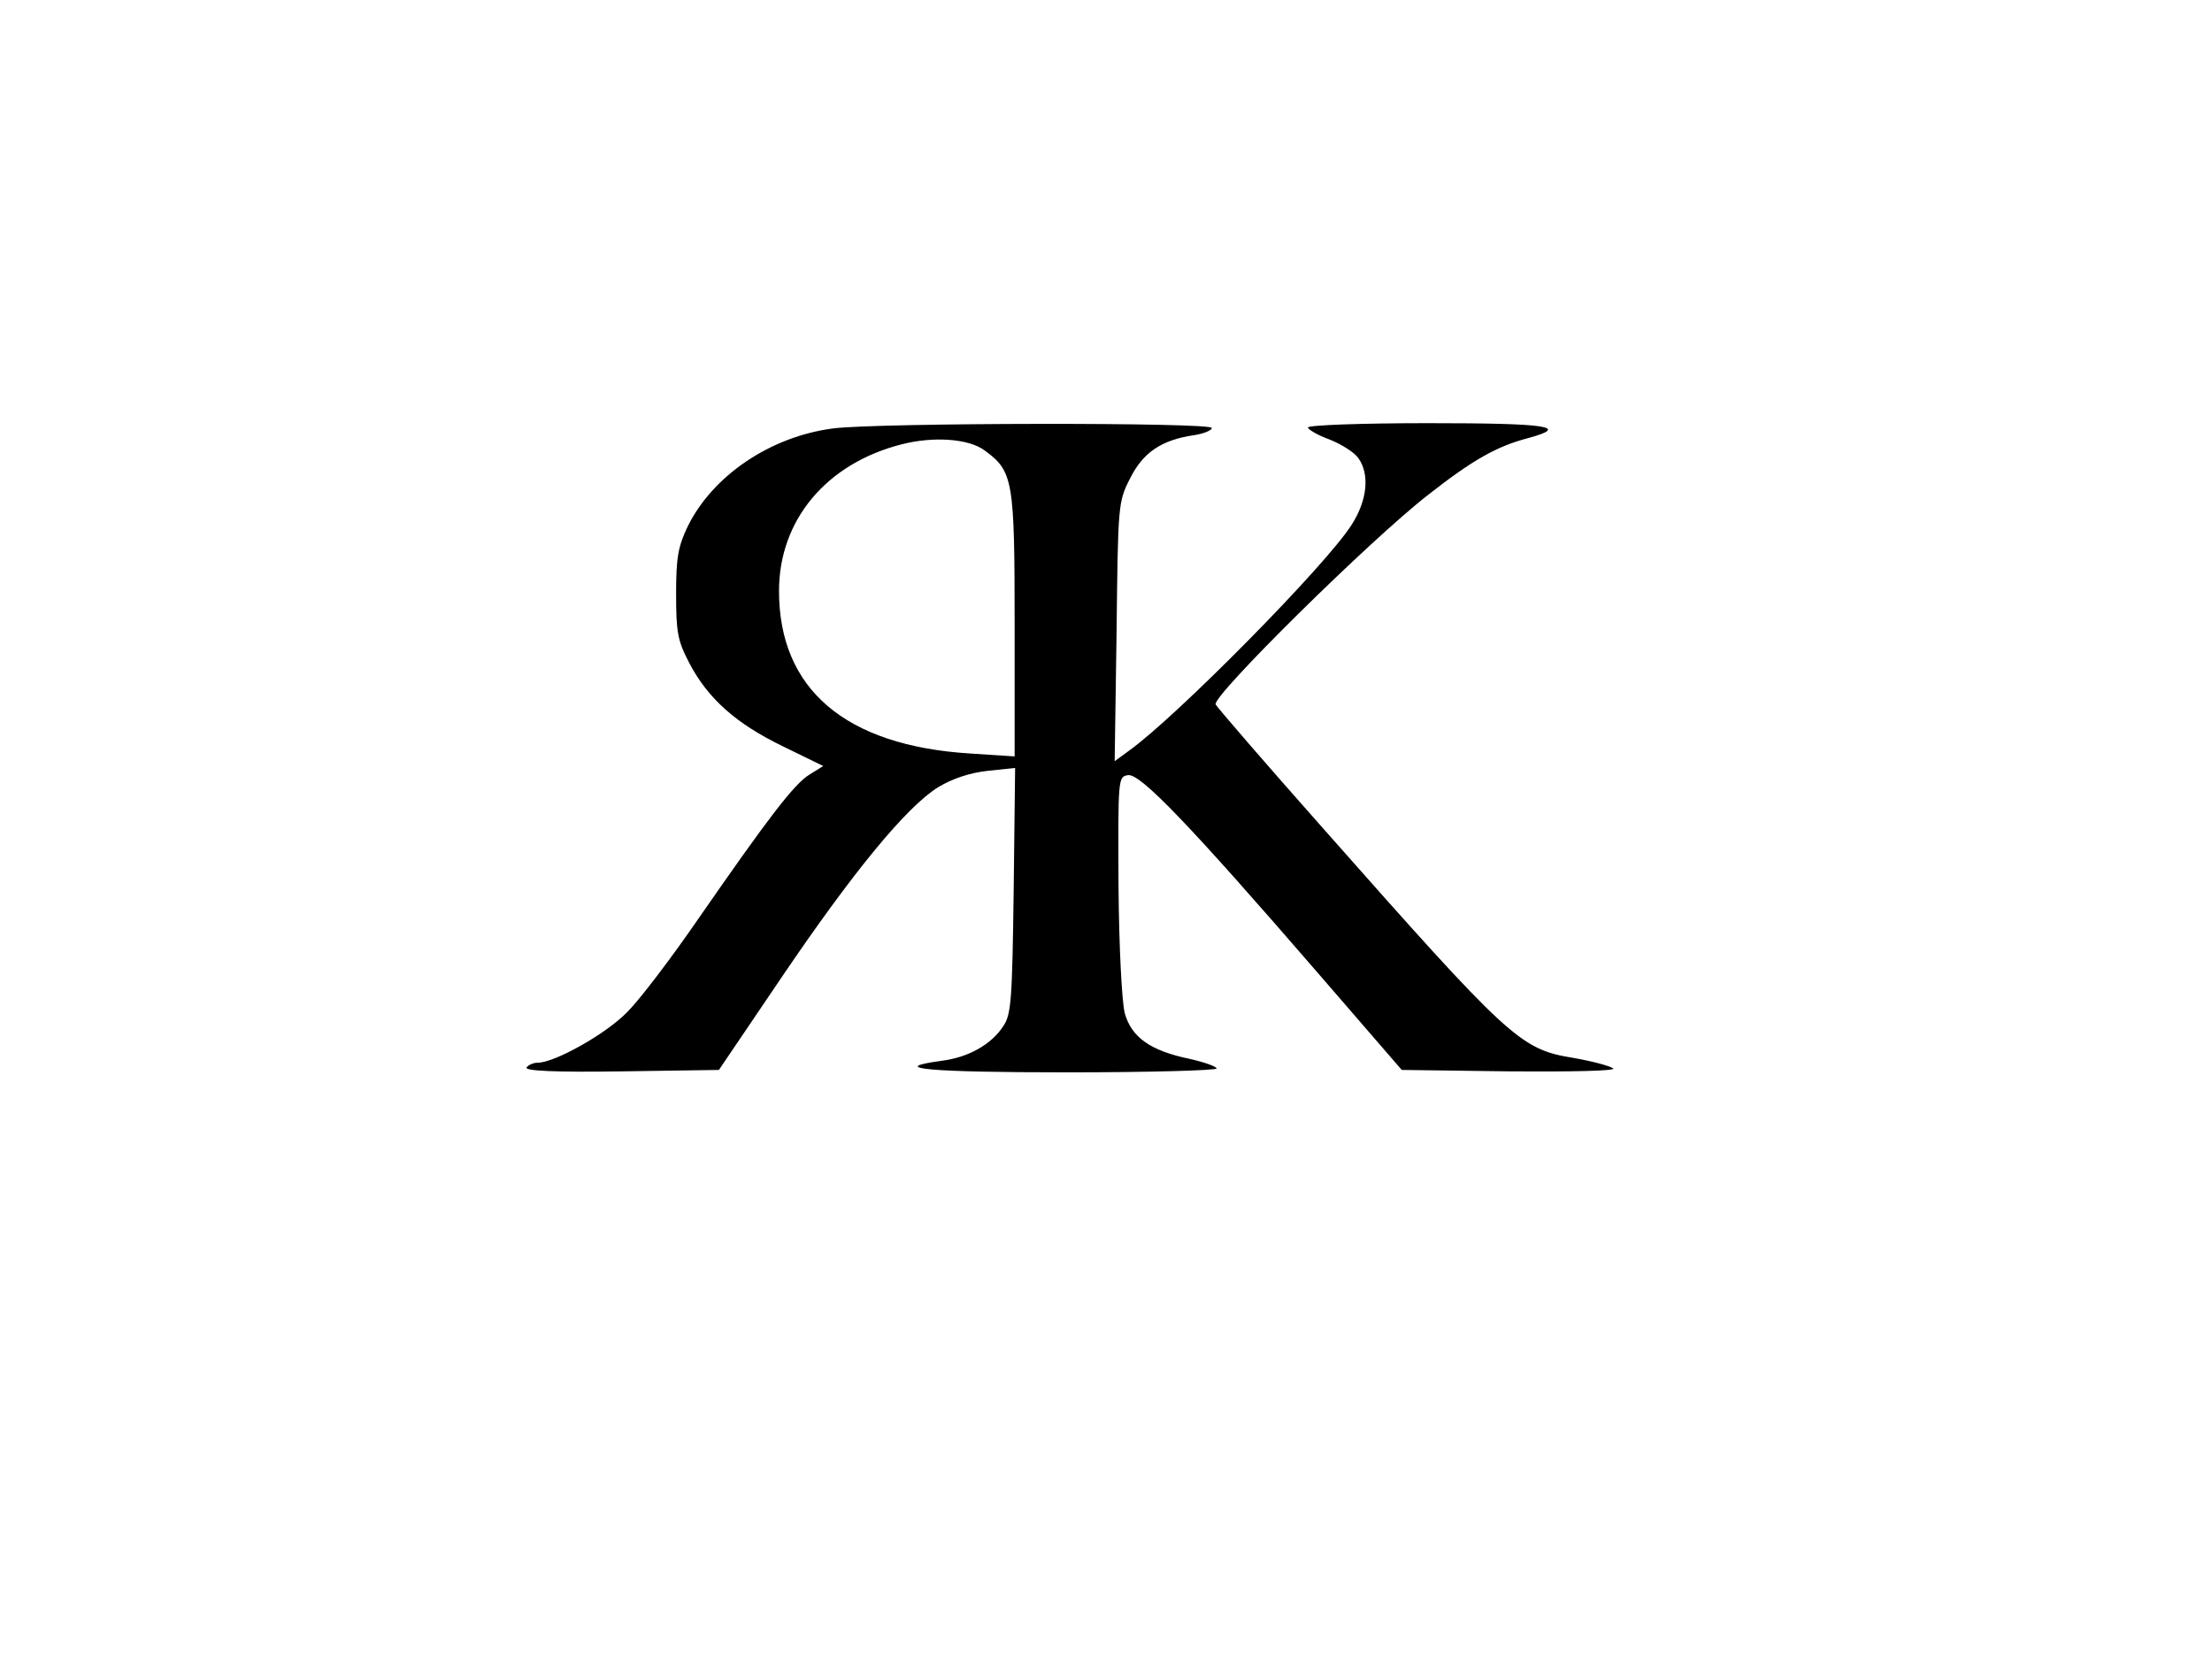 <?xml version="1.0" standalone="no"?>
<!DOCTYPE svg PUBLIC "-//W3C//DTD SVG 20010904//EN"
 "http://www.w3.org/TR/2001/REC-SVG-20010904/DTD/svg10.dtd">
<svg version="1.0" xmlns="http://www.w3.org/2000/svg"
 width="460pt" height="345pt" viewBox="0 0 460 345"
 preserveAspectRatio="xMidYMid meet">

<g transform="translate(0,345) scale(0.1,-0.1)"
fill="#000000" stroke="none">
<path d="M1732 2559 c-130 -17 -250 -98 -302 -204 -20 -42 -24 -65 -24 -140 0
-79 3 -97 27 -143 39 -75 98 -127 195 -174 l84 -41 -29 -18 c-32 -20 -84 -88
-231 -300 -55 -80 -121 -167 -147 -193 -43 -45 -151 -106 -187 -106 -9 0 -20
-5 -23 -10 -4 -7 60 -10 197 -8 l203 3 130 192 c149 220 260 355 326 396 30
18 66 30 103 34 l57 6 -3 -255 c-3 -225 -5 -257 -21 -281 -25 -39 -73 -66
-129 -73 -117 -16 -25 -24 262 -24 171 0 310 4 310 8 0 4 -25 13 -56 20 -82
17 -121 45 -135 95 -6 24 -12 137 -13 267 -1 222 -1 225 20 228 25 4 128 -103
396 -413 l173 -200 225 -3 c127 -1 220 1 215 6 -6 5 -43 15 -83 22 -111 18
-132 38 -522 479 -118 133 -218 249 -222 256 -9 16 322 343 442 436 93 73 143
101 208 118 88 24 42 31 -208 31 -137 0 -250 -4 -250 -9 0 -4 20 -16 45 -25
25 -10 52 -27 60 -39 24 -34 18 -88 -14 -138 -52 -83 -366 -401 -463 -470
l-30 -22 4 269 c3 264 3 270 28 319 27 54 65 80 133 90 20 3 37 10 37 15 0 12
-697 11 -788 -1z m316 -46 c59 -43 62 -62 62 -362 l0 -274 -92 6 c-260 16
-398 134 -398 338 0 147 98 265 255 305 66 17 140 12 173 -13z"/>
</g>
</svg>
